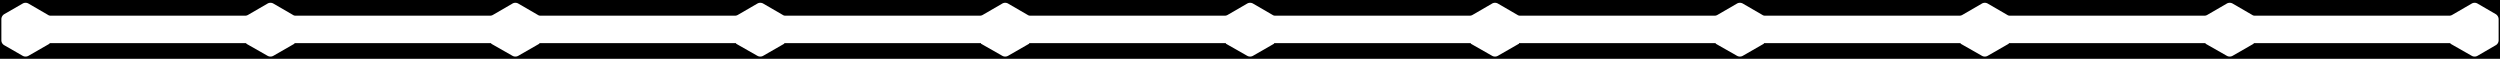 <svg xmlns="http://www.w3.org/2000/svg" viewBox="0 0 1276 30">
  <title>bar</title>
    <path d="M0,0V30H1276V0ZM1275.3,20.6a2.9,2.9,0,0,1-1.5,2.5l-9.3,5.4a3,3,0,0,1-2.9,0l-10.9-6.2V22H1150.3v.3l-10.8,6.2a3,3,0,0,1-2.9,0l-10.9-6.2V22H1025.3v.3l-10.8,6.2a3,3,0,0,1-2.9,0l-10.9-6.2V22H900.3v.3l-10.8,6.2a3,3,0,0,1-2.9,0l-10.9-6.2V22H775.3v.3l-10.8,6.2a3,3,0,0,1-2.9,0l-10.9-6.2V22H650.3v.3l-10.8,6.2a3,3,0,0,1-2.9,0l-10.9-6.2V22H525.3v.3l-10.8,6.2a3,3,0,0,1-2.9,0l-10.9-6.2V22H400.3v.3l-10.8,6.2a3,3,0,0,1-2.9,0l-10.9-6.2V22H275.3v.3l-10.8,6.2a3,3,0,0,1-2.9,0l-10.9-6.2V22H150.3v.3l-10.8,6.2a3,3,0,0,1-2.9,0l-10.9-6.2V22H25.3v.3L14.5,28.5a3,3,0,0,1-2.9,0L2.2,23.1A2.9,2.9,0,0,1,.7,20.6V9.8A3.1,3.1,0,0,1,2.2,7.2l9.4-5.4a3,3,0,0,1,2.9,0l10,5.8a2.3,2.3,0,0,0,1.4.4h99.2a2.8,2.8,0,0,0,1.5-.4l10-5.8a3,3,0,0,1,2.9,0l10,5.8a2.3,2.3,0,0,0,1.4.4h99.2a2.8,2.8,0,0,0,1.5-.4l10-5.8a3,3,0,0,1,2.9,0l10,5.8a2.3,2.3,0,0,0,1.4.4h99.2a2.8,2.8,0,0,0,1.5-.4l10-5.8a3,3,0,0,1,2.9,0l10,5.8a2.3,2.3,0,0,0,1.4.4h99.2a2.8,2.8,0,0,0,1.5-.4l10-5.8a3,3,0,0,1,2.9,0l10,5.8a2.3,2.3,0,0,0,1.4.4h99.2a2.8,2.8,0,0,0,1.5-.4l10-5.8a3,3,0,0,1,2.9,0l10,5.8a2.3,2.3,0,0,0,1.4.4h99.2a2.8,2.8,0,0,0,1.5-.4l10-5.8a3,3,0,0,1,2.9,0l10,5.8a2.3,2.3,0,0,0,1.4.4h99.2a2.8,2.8,0,0,0,1.5-.4l10-5.8a3,3,0,0,1,2.9,0l10,5.8a2.3,2.3,0,0,0,1.4.4h99.2a2.8,2.8,0,0,0,1.5-.4l10-5.8a3,3,0,0,1,2.9,0l10,5.8a2.3,2.3,0,0,0,1.4.4h99.2a2.8,2.8,0,0,0,1.5-.4l10-5.8a3,3,0,0,1,2.9,0l10,5.8a2.3,2.3,0,0,0,1.4.4h99.2a2.8,2.8,0,0,0,1.5-.4l10-5.8a3,3,0,0,1,2.9,0l9.3,5.4a3.1,3.1,0,0,1,1.5,2.6Z"/>
</svg>
